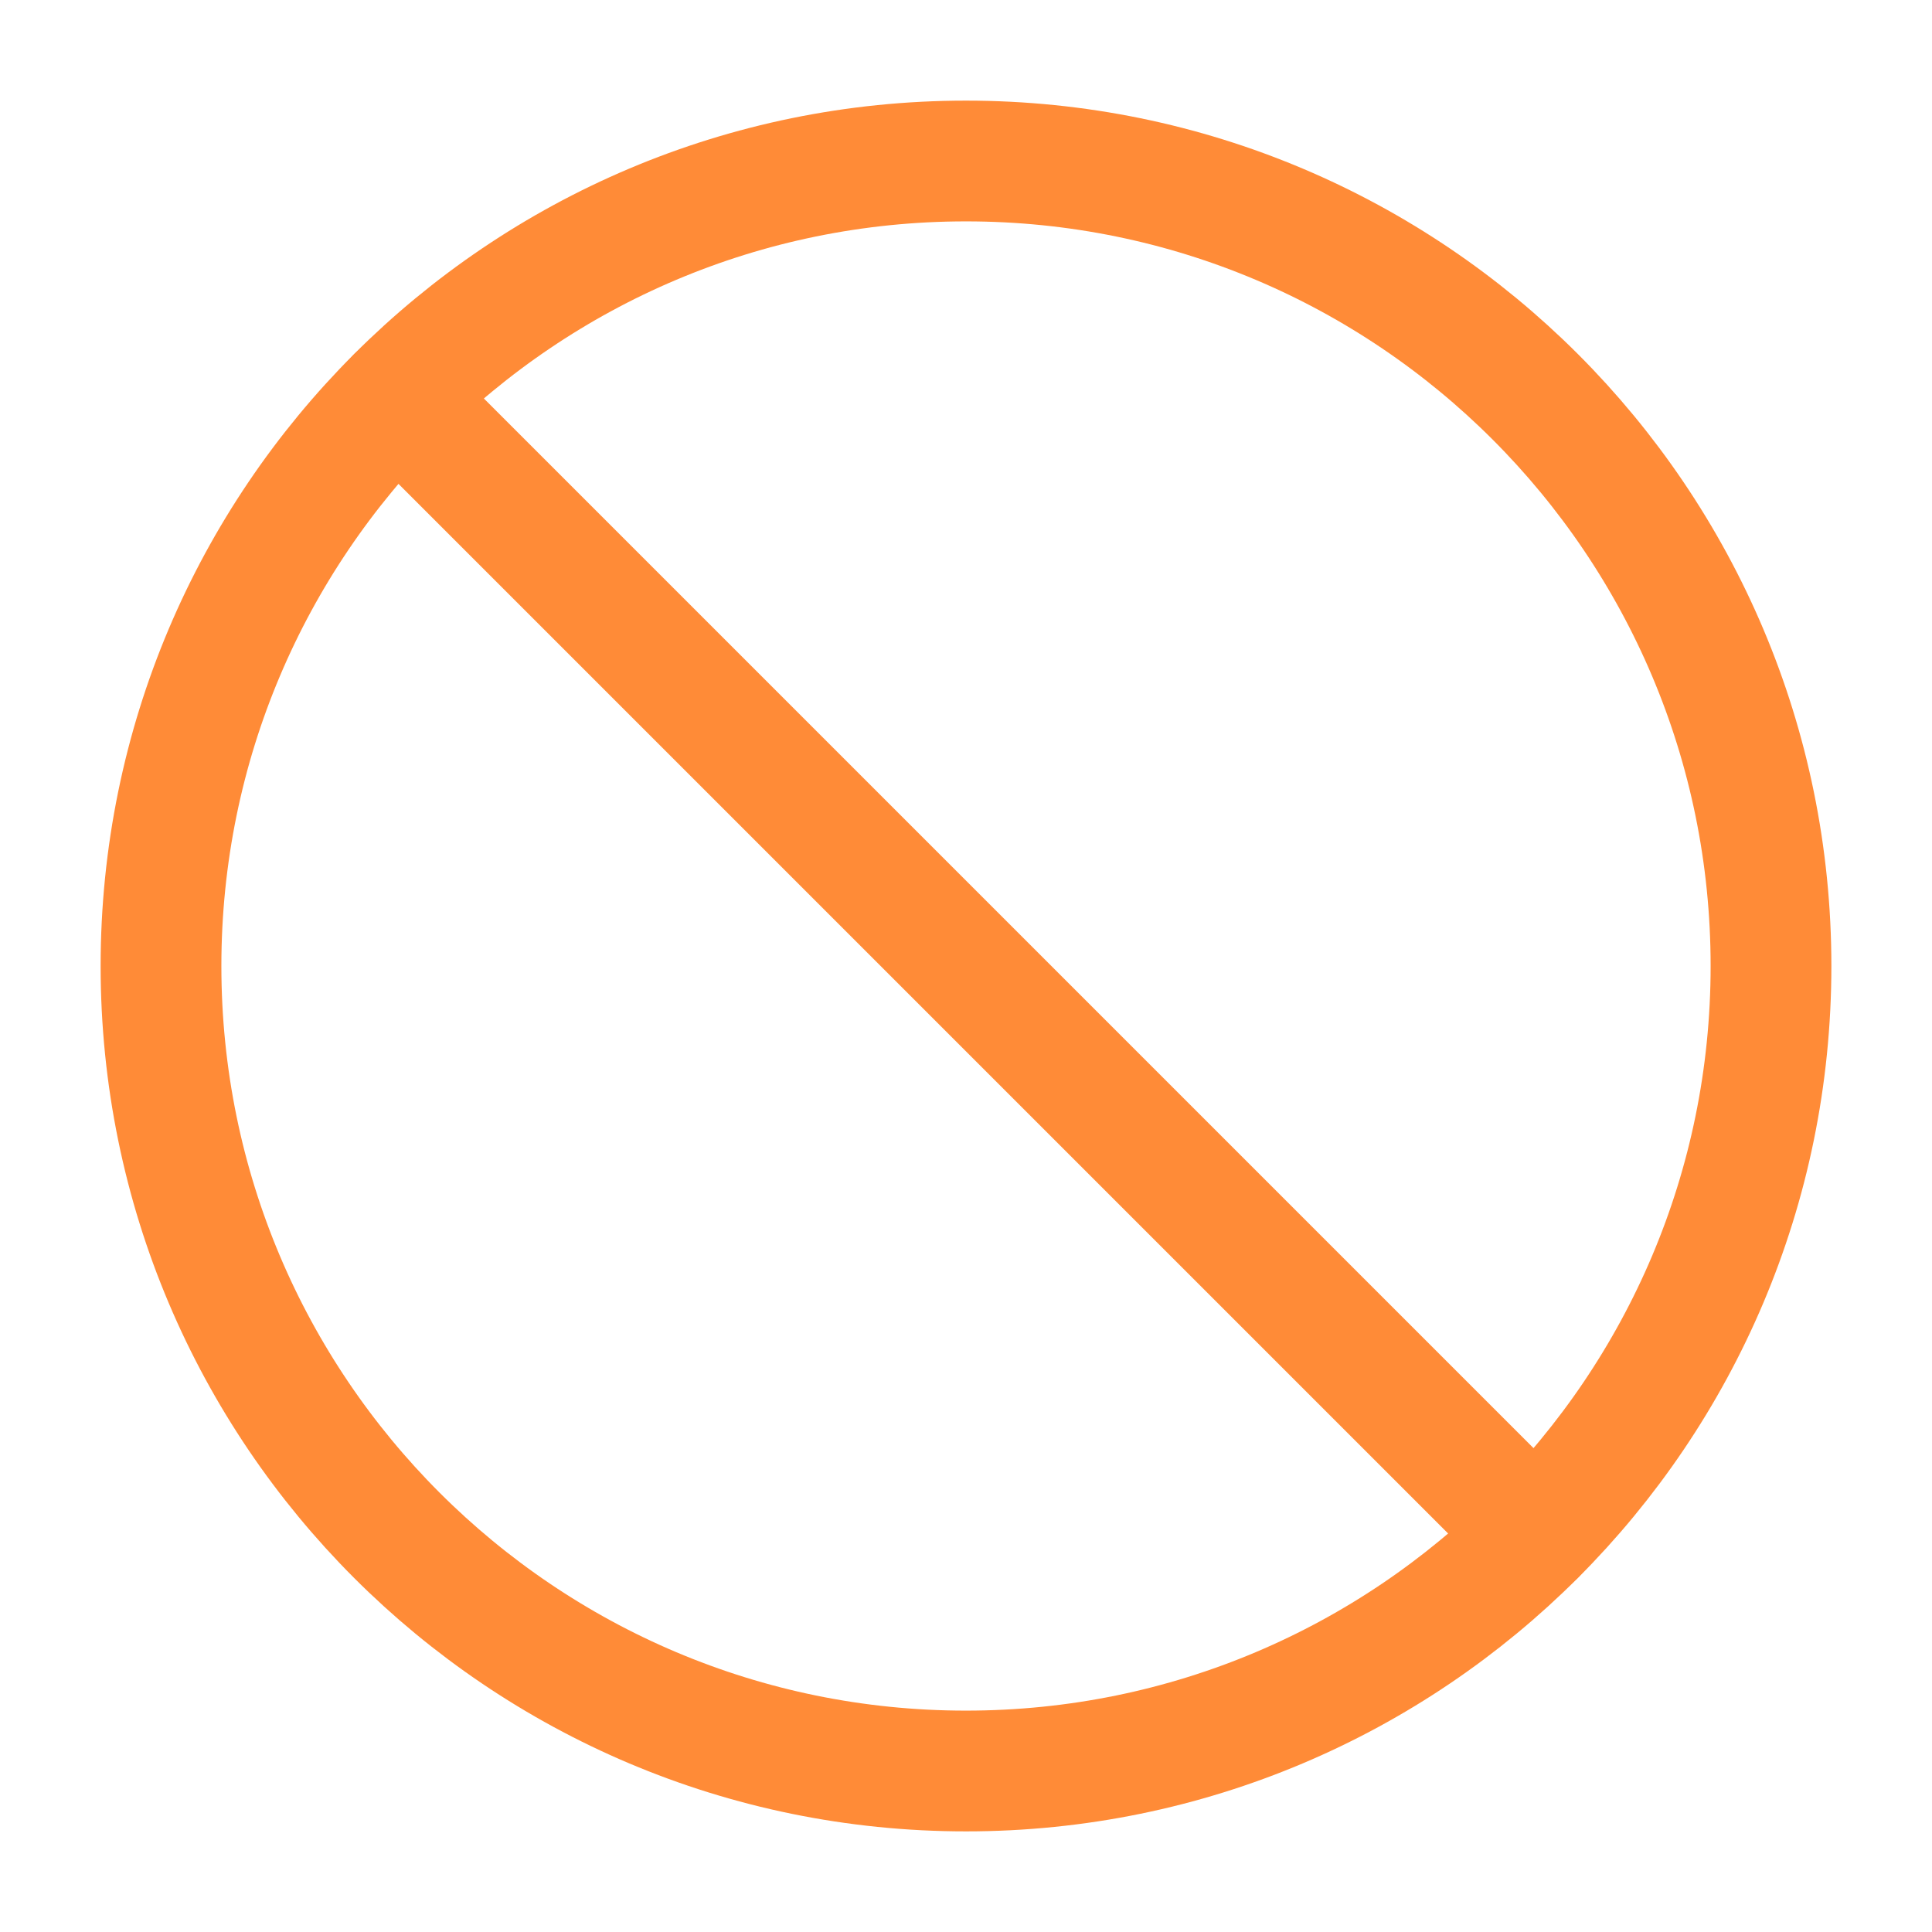 <svg width="24" height="24" viewBox="0 0 24 24" fill="none" xmlns="http://www.w3.org/2000/svg">
<path d="M12 22C17.523 22 22 17.523 22 12C22 6.477 17.523 2 12 2C6.477 2 2 6.477 2 12C2 17.523 6.477 22 12 22Z" stroke="#FF8B37" stroke-width="1.5" stroke-linecap="round" stroke-linejoin="round"/>
<path d="M4.93 4.93L19.07 19.07" stroke="#FF8B37" stroke-width="1.5" stroke-linecap="round" stroke-linejoin="round"/>
</svg>
